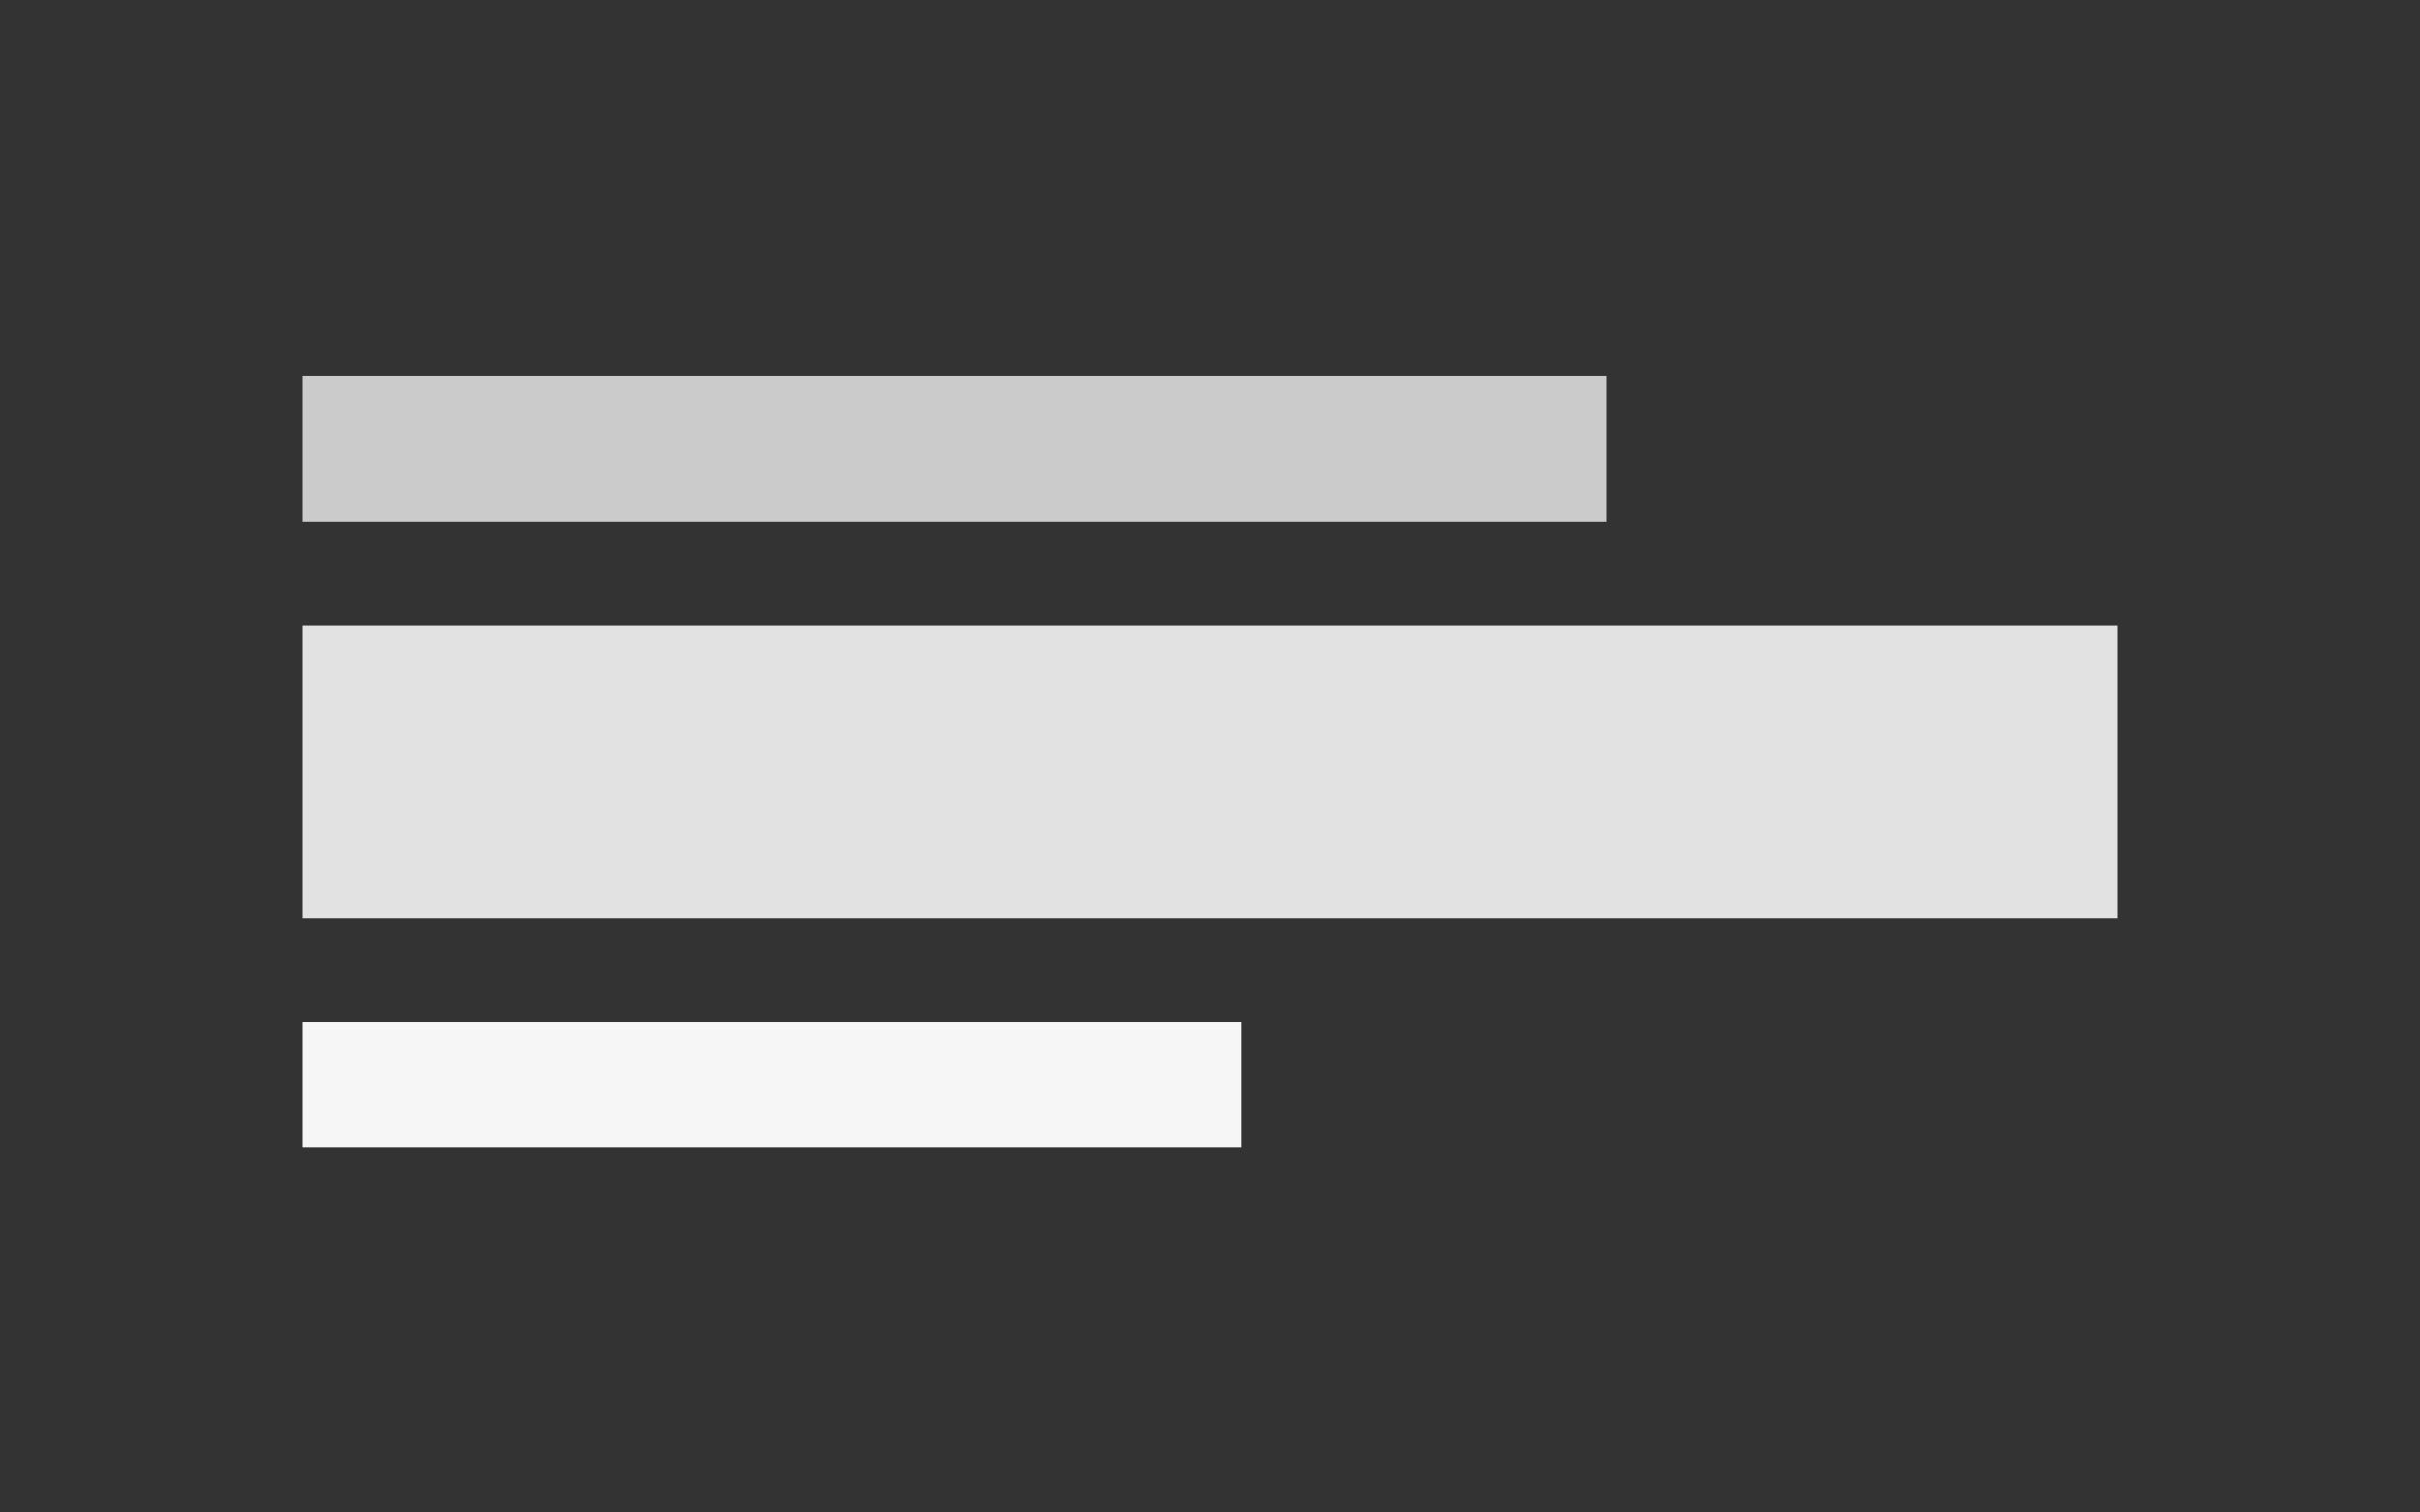 <svg width="232" height="145" viewBox="0 0 232 145" fill="none" xmlns="http://www.w3.org/2000/svg">
<rect x="0" y="0" width="232" height="145" fill="#333333" stroke="none"/>
<rect x="29" y="60" width="174" height="28" fill="#E2E2E2"/>
<rect x="29" y="36" width="125" height="14" fill="#CBCBCB"/>
<rect x="29" y="98" width="90" height="12" fill="#F6F6F6"/>
</svg>
